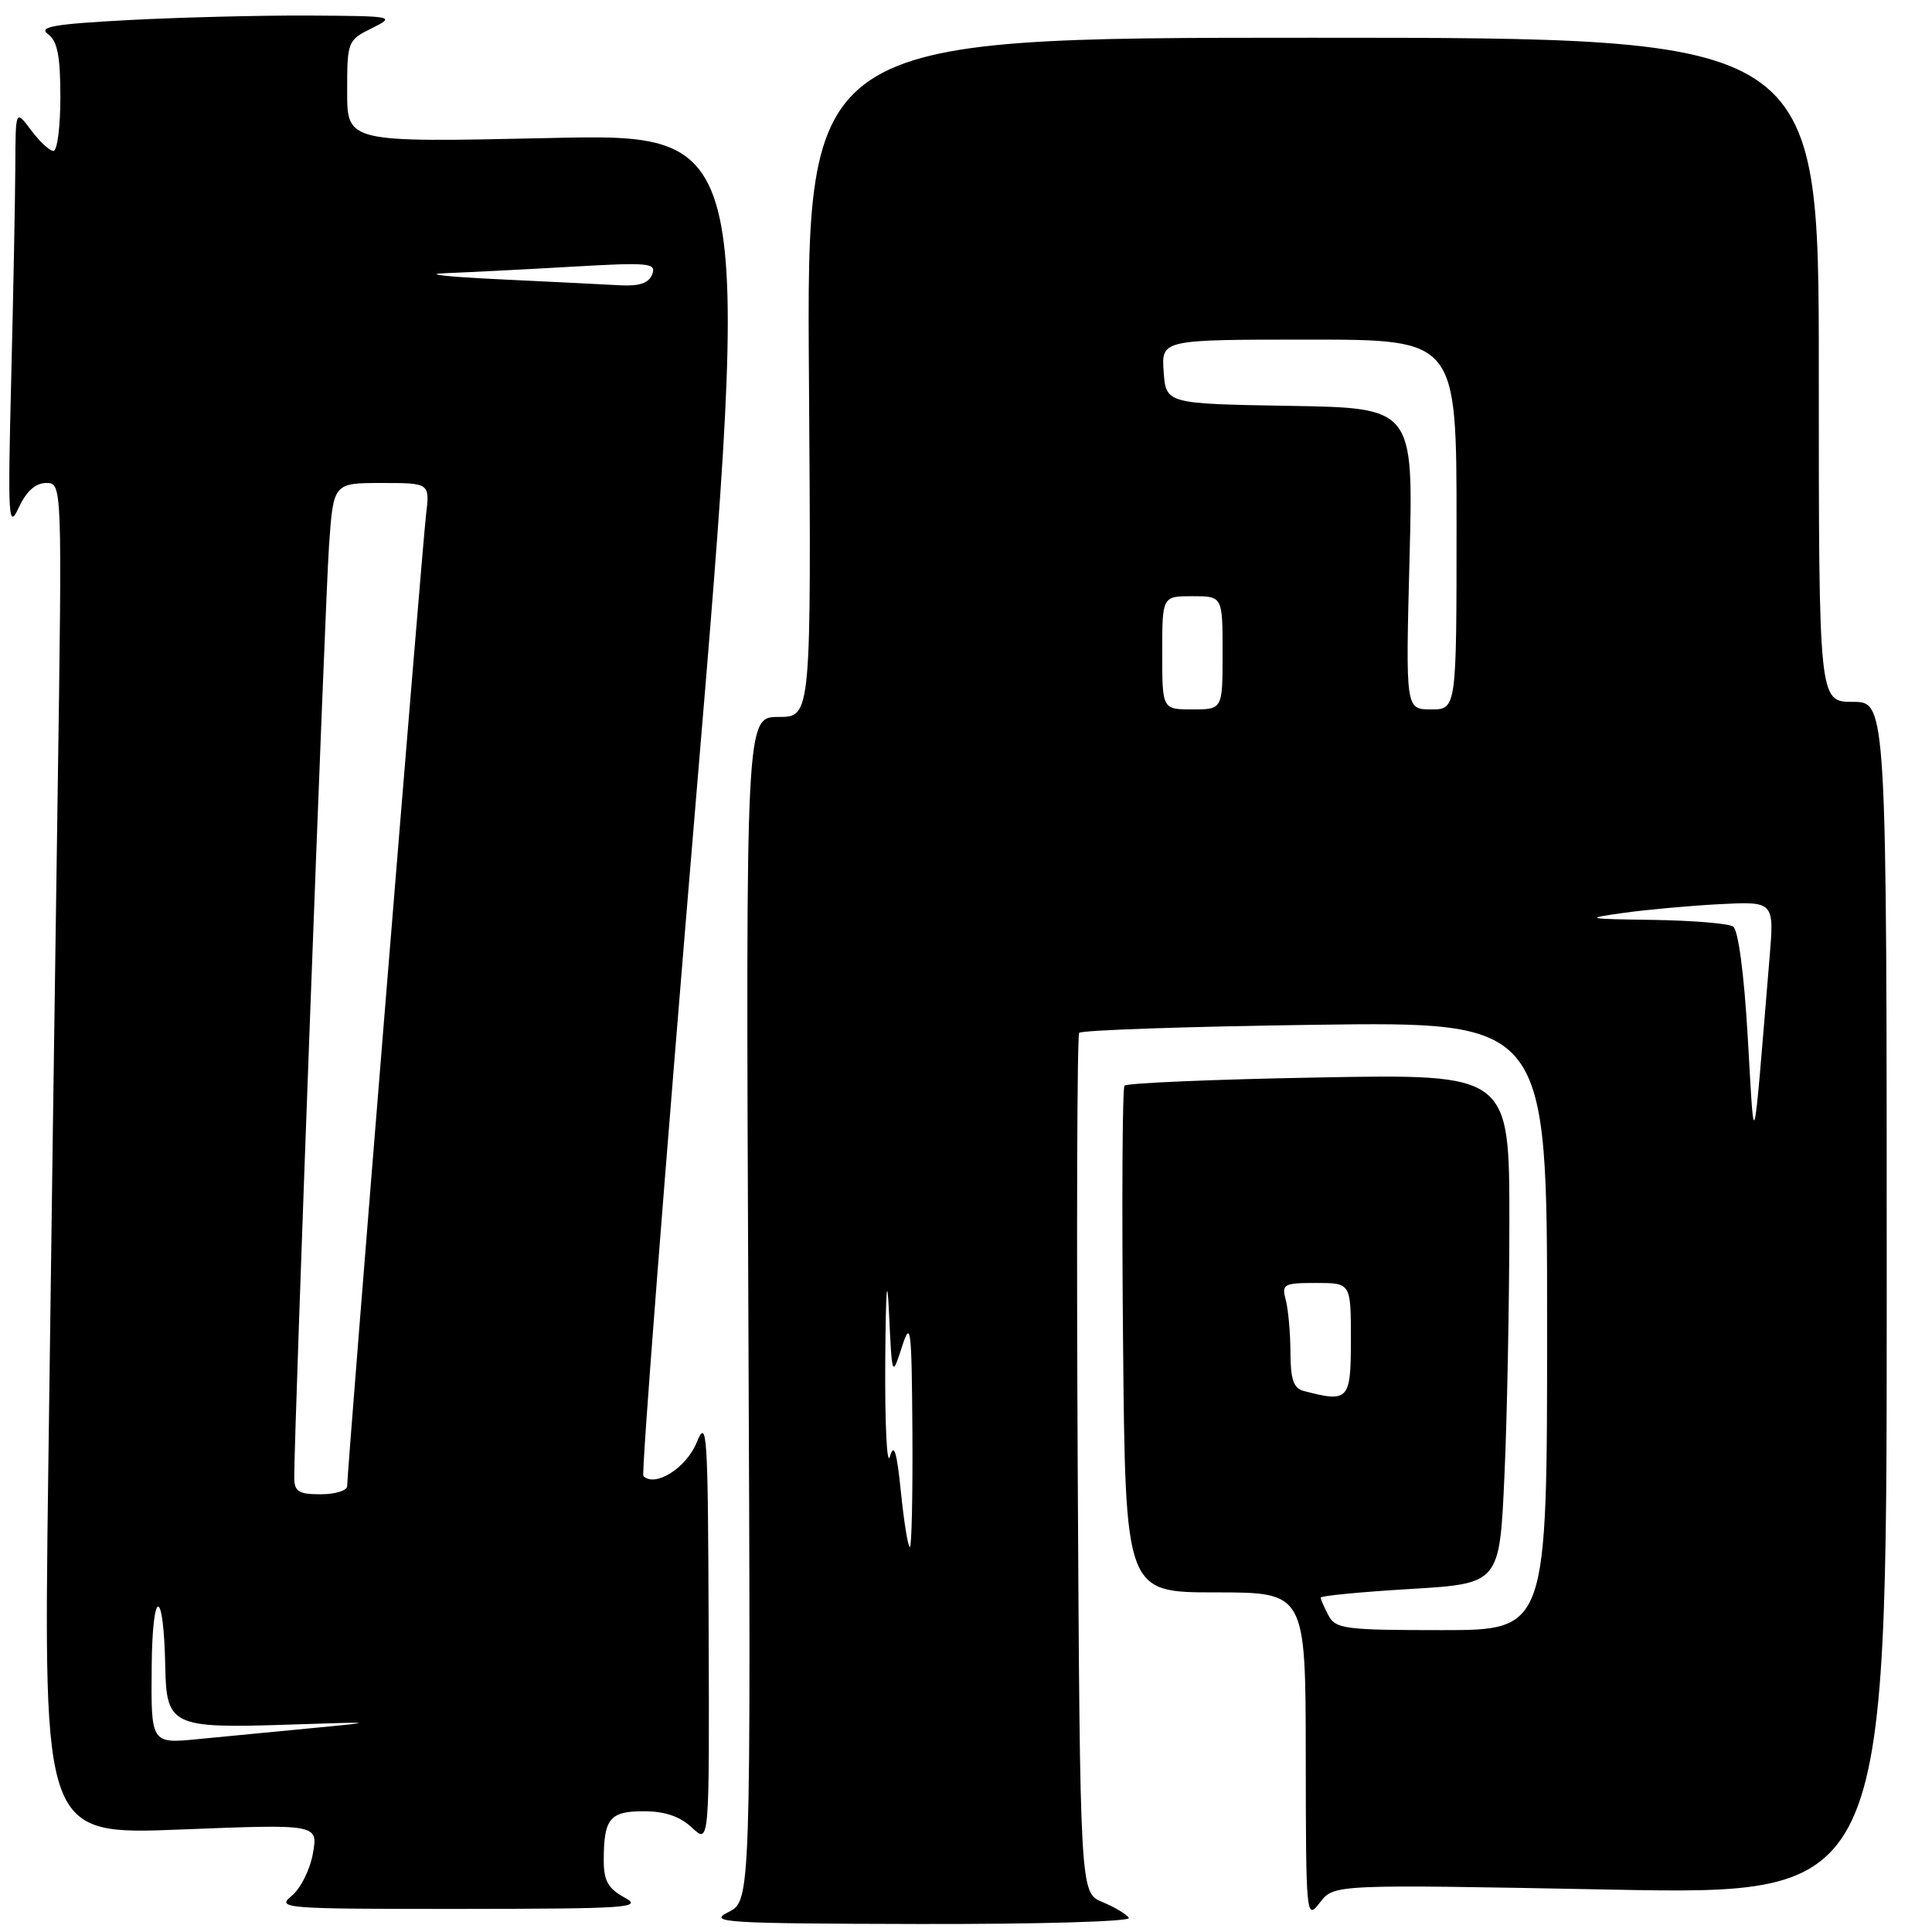 <?xml version="1.0" encoding="UTF-8" standalone="no"?>
<!DOCTYPE svg PUBLIC "-//W3C//DTD SVG 1.1//EN" "http://www.w3.org/Graphics/SVG/1.1/DTD/svg11.dtd" >
<svg xmlns="http://www.w3.org/2000/svg" xmlns:xlink="http://www.w3.org/1999/xlink" version="1.1" viewBox="0 0 256 256">
 <g >
 <path fill="currentColor"
d=" M 149.58 254.13 C 149.28 253.65 147.71 252.71 146.07 252.03 C 143.11 250.80 143.11 250.80 142.80 194.15 C 142.64 162.99 142.72 137.21 143.00 136.86 C 143.28 136.50 157.34 136.02 174.25 135.79 C 205.00 135.37 205.00 135.37 205.00 175.68 C 205.00 216.00 205.00 216.00 191.04 216.00 C 178.25 216.00 176.98 215.84 176.04 214.07 C 175.47 213.00 175.00 211.93 175.00 211.69 C 175.00 211.45 180.33 210.94 186.85 210.55 C 198.70 209.84 198.70 209.84 199.34 195.67 C 199.70 187.88 199.99 172.68 200.00 161.91 C 200.00 142.31 200.00 142.31 174.75 142.77 C 160.86 143.02 149.28 143.51 149.00 143.86 C 148.72 144.21 148.64 159.46 148.81 177.75 C 149.12 211.00 149.12 211.00 161.06 211.00 C 173.00 211.00 173.00 211.00 173.02 232.75 C 173.04 254.13 173.08 254.46 174.90 252.09 C 176.75 249.68 176.75 249.68 213.38 250.38 C 250.00 251.08 250.00 251.08 250.00 172.04 C 250.00 93.00 250.00 93.00 245.50 93.00 C 241.00 93.00 241.00 93.00 241.00 49.00 C 241.00 5.00 241.00 5.00 173.94 5.00 C 106.87 5.00 106.87 5.00 107.19 50.00 C 107.50 95.00 107.50 95.00 103.16 95.00 C 98.82 95.00 98.82 95.00 99.16 173.44 C 99.50 251.87 99.50 251.87 96.50 253.37 C 93.76 254.74 95.96 254.88 121.81 254.94 C 137.62 254.97 149.88 254.62 149.58 254.13 Z  M 82.75 251.43 C 80.59 250.25 80.00 249.22 80.00 246.55 C 80.00 240.97 80.78 240.00 85.29 240.00 C 88.10 240.00 90.09 240.68 91.69 242.17 C 94.00 244.35 94.00 244.35 93.90 215.92 C 93.81 189.59 93.69 187.77 92.30 191.17 C 90.92 194.53 86.79 197.12 85.25 195.58 C 84.97 195.30 88.09 155.16 92.18 106.38 C 99.63 17.69 99.63 17.69 72.81 18.29 C 46.00 18.88 46.00 18.88 46.00 12.12 C 46.00 5.50 46.06 5.33 49.25 3.75 C 52.44 2.16 52.28 2.13 40.91 2.06 C 34.53 2.03 23.78 2.30 17.02 2.66 C 7.10 3.19 5.04 3.55 6.36 4.52 C 7.61 5.44 8.00 7.40 8.00 12.86 C 8.00 16.79 7.59 20.00 7.08 20.00 C 6.58 20.00 5.24 18.76 4.12 17.25 C 2.06 14.50 2.06 14.50 2.03 22.00 C 2.01 26.12 1.77 38.72 1.49 50.00 C 1.02 68.83 1.11 70.23 2.49 67.25 C 3.50 65.08 4.71 64.00 6.12 64.00 C 8.24 64.00 8.24 64.00 7.63 105.75 C 7.29 128.71 6.73 169.02 6.39 195.32 C 5.76 243.14 5.76 243.14 23.95 242.42 C 42.15 241.70 42.15 241.70 41.46 245.60 C 41.08 247.75 39.81 250.28 38.63 251.23 C 36.60 252.88 37.63 252.95 61.00 252.94 C 83.29 252.92 85.25 252.79 82.75 251.43 Z  M 119.38 197.75 C 118.83 192.32 118.46 191.13 117.92 193.00 C 117.52 194.38 117.25 188.75 117.30 180.50 C 117.37 170.75 117.55 168.48 117.80 174.00 C 118.20 182.50 118.20 182.50 119.50 178.50 C 120.68 174.84 120.80 175.79 120.90 189.75 C 120.95 198.14 120.80 205.00 120.56 205.00 C 120.32 205.00 119.79 201.74 119.38 197.75 Z  M 172.75 184.31 C 171.40 183.96 171.00 182.78 170.99 179.18 C 170.98 176.60 170.70 173.49 170.37 172.25 C 169.81 170.15 170.08 170.00 174.38 170.00 C 179.00 170.00 179.00 170.00 179.00 177.50 C 179.00 185.55 178.71 185.87 172.75 184.31 Z  M 231.59 137.50 C 231.10 128.99 230.33 123.21 229.64 122.77 C 229.01 122.36 224.22 121.97 219.00 121.89 C 210.14 121.77 209.87 121.70 215.00 120.98 C 218.03 120.55 223.79 120.02 227.80 119.81 C 235.10 119.43 235.10 119.43 234.47 126.96 C 232.22 154.10 232.50 153.07 231.59 137.50 Z  M 154.00 86.50 C 154.00 79.00 154.00 79.00 158.00 79.00 C 162.00 79.00 162.00 79.00 162.00 86.50 C 162.00 94.00 162.00 94.00 158.00 94.00 C 154.00 94.00 154.00 94.00 154.00 86.50 Z  M 186.77 74.03 C 187.29 54.05 187.29 54.05 170.89 53.78 C 154.50 53.50 154.50 53.50 154.19 49.25 C 153.89 45.00 153.89 45.00 173.44 45.00 C 193.00 45.00 193.00 45.00 193.00 69.50 C 193.00 94.00 193.00 94.00 189.62 94.00 C 186.25 94.00 186.25 94.00 186.77 74.03 Z  M 20.10 220.78 C 20.20 210.18 21.70 210.27 21.90 220.89 C 22.04 228.65 22.83 229.03 38.00 228.53 C 49.95 228.13 50.11 228.15 41.50 228.97 C 36.55 229.44 29.69 230.10 26.25 230.44 C 20.00 231.06 20.00 231.06 20.10 220.78 Z  M 38.99 195.75 C 38.96 190.02 43.08 79.55 43.60 72.25 C 44.18 64.00 44.18 64.00 50.57 64.00 C 56.96 64.00 56.96 64.00 56.45 68.25 C 55.94 72.47 46.00 194.86 46.00 196.92 C 46.00 197.51 44.42 198.00 42.50 198.00 C 39.54 198.00 39.00 197.65 38.99 195.75 Z  M 66.00 37.00 C 59.12 36.67 55.98 36.31 59.00 36.20 C 62.02 36.08 69.58 35.70 75.78 35.34 C 86.02 34.75 87.00 34.84 86.42 36.35 C 85.97 37.52 84.74 37.94 82.14 37.80 C 80.14 37.69 72.88 37.33 66.00 37.00 Z "/>
</g>
</svg>
